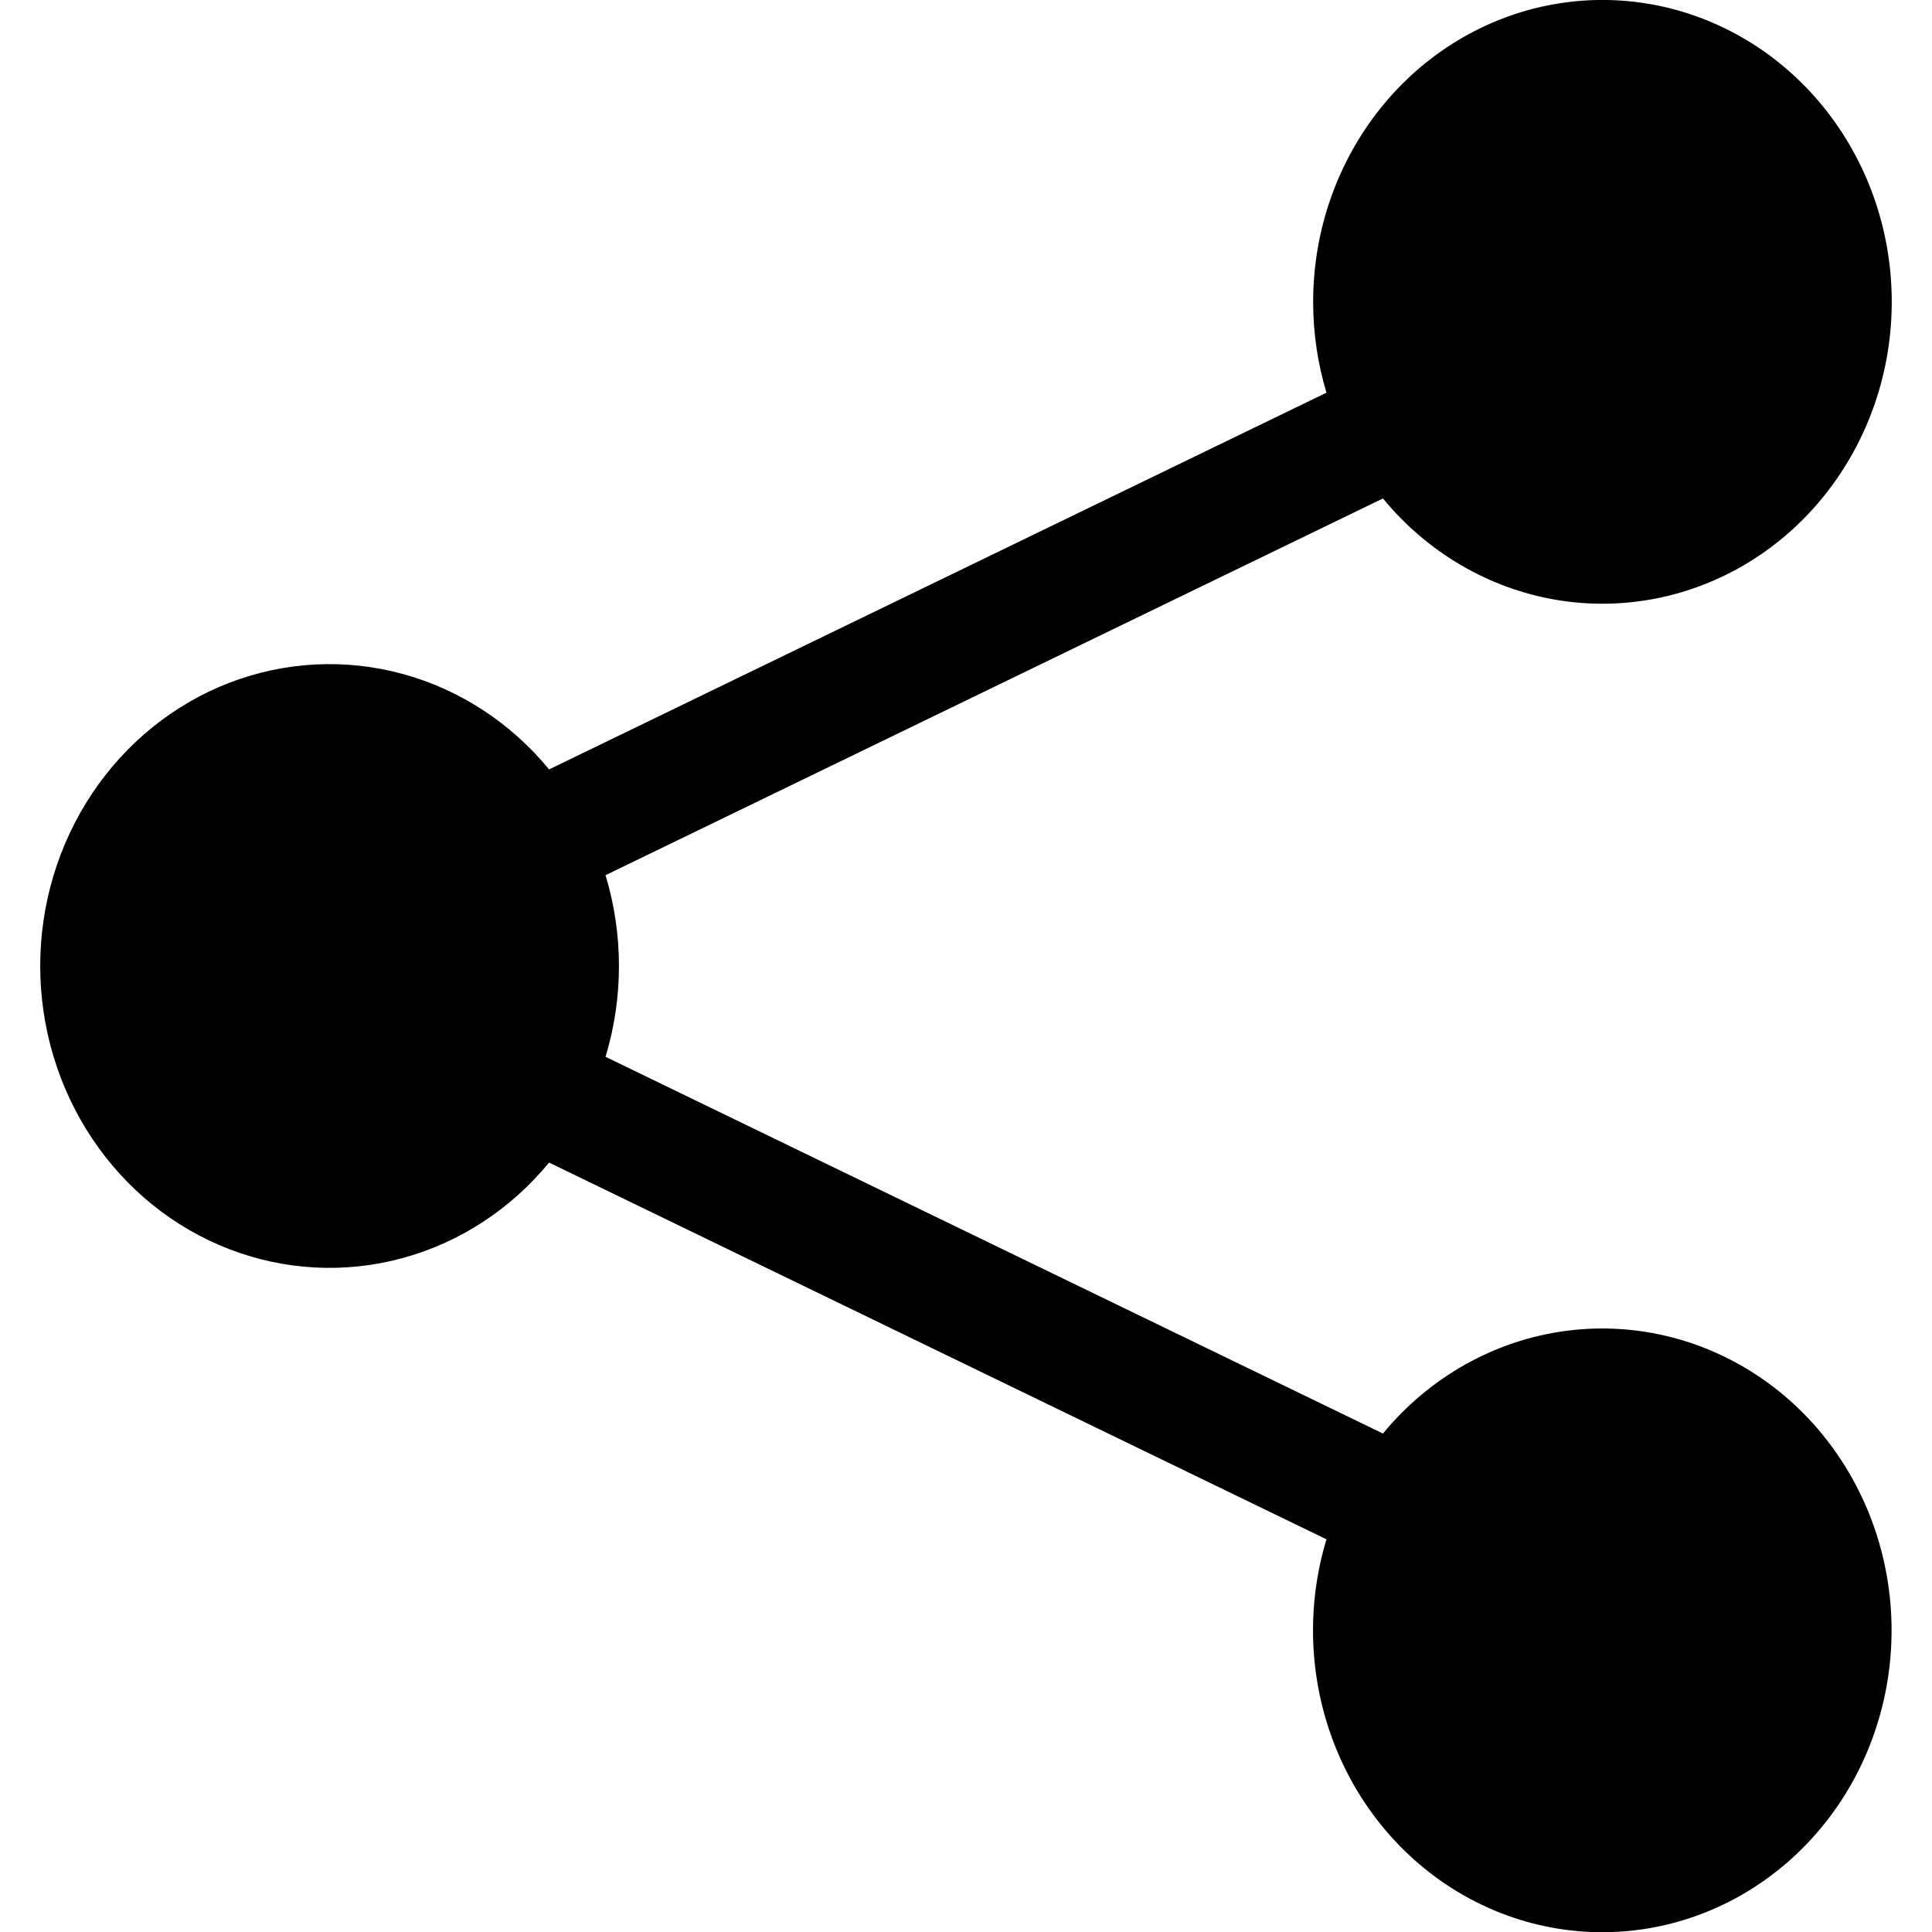 <svg width="30" height="30" viewBox="0 0 46 48" fill="none" xmlns="http://www.w3.org/2000/svg">
<path d="M31.625 7.5C31.625 5.74 32.218 4.037 33.3 2.687C34.382 1.337 35.884 0.427 37.544 0.117C39.204 -0.194 40.916 0.115 42.38 0.988C43.844 1.861 44.967 3.244 45.553 4.894C46.138 6.544 46.149 8.357 45.584 10.014C45.018 11.672 43.912 13.07 42.459 13.962C41.005 14.855 39.298 15.186 37.634 14.898C35.971 14.609 34.457 13.719 33.359 12.384L14.044 21.744C14.489 23.212 14.489 24.788 14.044 26.256L33.359 35.616C34.52 34.207 36.141 33.298 37.908 33.065C39.674 32.832 41.461 33.292 42.922 34.355C44.382 35.418 45.412 37.01 45.812 38.82C46.212 40.631 45.954 42.532 45.088 44.156C44.221 45.779 42.808 47.009 41.121 47.607C39.435 48.205 37.597 48.128 35.961 47.392C34.326 46.656 33.011 45.313 32.271 43.623C31.531 41.932 31.419 40.016 31.956 38.244L12.642 28.884C11.685 30.047 10.411 30.876 8.99 31.26C7.568 31.645 6.068 31.565 4.691 31.033C3.314 30.502 2.127 29.542 1.288 28.285C0.449 27.027 -0.001 25.532 -0.001 24C-0.001 22.468 0.449 20.973 1.288 19.715C2.127 18.458 3.314 17.498 4.691 16.966C6.068 16.435 7.568 16.355 8.99 16.74C10.411 17.124 11.685 17.953 12.642 19.116L31.956 9.756C31.736 9.026 31.624 8.265 31.625 7.5Z" fill="black"/>
</svg>
